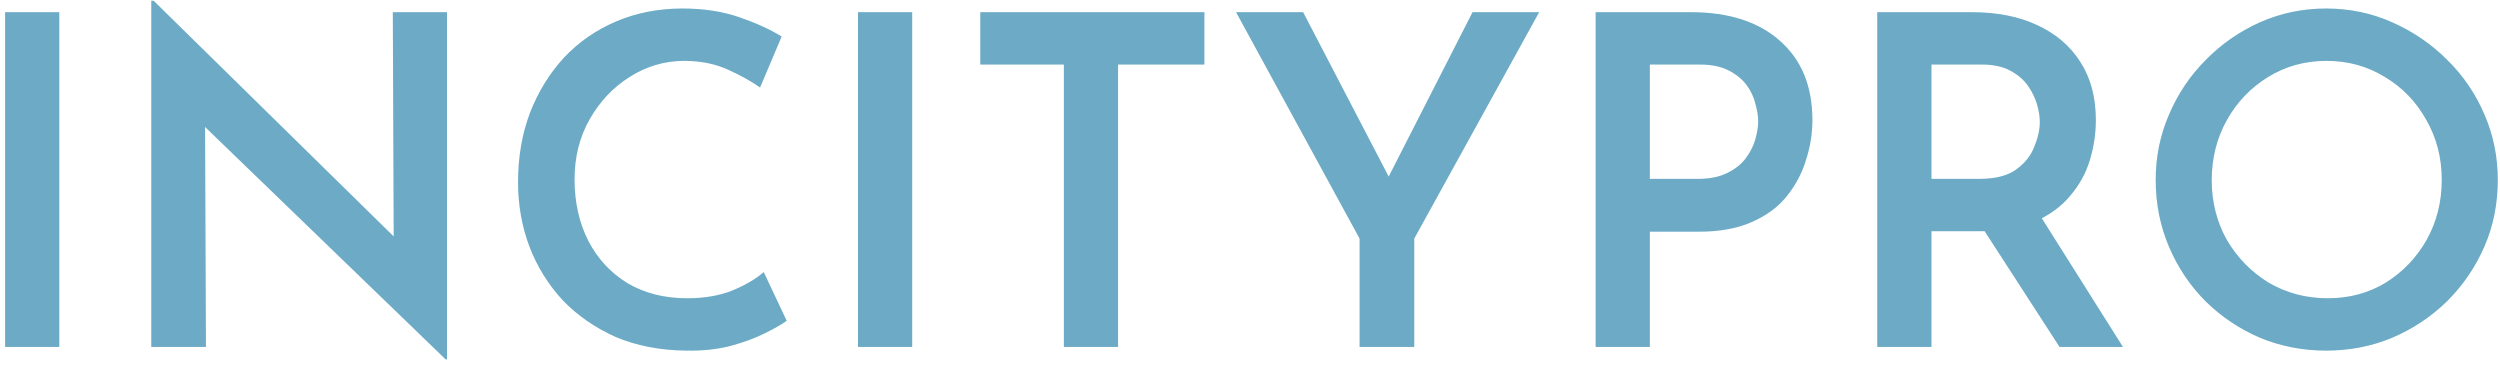 <svg width="245" height="36" viewBox="0 0 245 36" fill="none" xmlns="http://www.w3.org/2000/svg">
<path d="M0.5 1.195H5.81V34H0.5V1.195ZM43.671 35.215L18.516 10.915L20.091 11.545L20.181 34H14.826V0.07H15.051L39.801 24.37L38.586 23.965L38.496 1.195H43.806V35.215H43.671ZM77.095 31.435C76.645 31.765 75.94 32.17 74.98 32.65C74.02 33.13 72.88 33.55 71.56 33.91C70.24 34.24 68.8 34.39 67.24 34.36C64.66 34.33 62.35 33.88 60.31 33.01C58.3 32.11 56.575 30.91 55.135 29.41C53.725 27.88 52.645 26.14 51.895 24.19C51.145 22.21 50.77 20.095 50.77 17.845C50.77 15.385 51.16 13.12 51.94 11.05C52.75 8.98 53.86 7.18 55.27 5.65C56.71 4.12 58.42 2.935 60.4 2.095C62.38 1.255 64.54 0.835 66.88 0.835C68.95 0.835 70.81 1.12 72.46 1.69C74.11 2.26 75.49 2.89 76.6 3.58L74.485 8.575C73.645 7.975 72.595 7.39 71.335 6.82C70.075 6.25 68.65 5.965 67.06 5.965C65.14 5.965 63.355 6.49 61.705 7.54C60.085 8.56 58.78 9.94 57.79 11.68C56.8 13.42 56.305 15.385 56.305 17.575C56.305 19.825 56.755 21.835 57.655 23.605C58.555 25.345 59.83 26.725 61.48 27.745C63.16 28.735 65.11 29.23 67.33 29.23C69.04 29.23 70.525 28.975 71.785 28.465C73.075 27.925 74.095 27.325 74.845 26.665L77.095 31.435ZM84.084 1.195H89.394V34H84.084V1.195ZM96.07 1.195H118.03V6.325H109.57V34H104.26V6.325H96.07V1.195ZM133.241 23.38L121.136 1.195H127.706L136.886 18.835L135.266 18.925L144.311 1.195H150.836L138.596 23.38V34H133.241V23.38ZM165.689 1.195C169.439 1.195 172.364 2.14 174.464 4.03C176.564 5.89 177.614 8.47 177.614 11.77C177.614 13.09 177.404 14.395 176.984 15.685C176.594 16.975 175.964 18.16 175.094 19.24C174.254 20.29 173.114 21.13 171.674 21.76C170.264 22.39 168.524 22.705 166.454 22.705H161.684V34H156.374V1.195H165.689ZM166.409 17.53C167.549 17.53 168.509 17.335 169.289 16.945C170.069 16.555 170.669 16.075 171.089 15.505C171.539 14.905 171.854 14.275 172.034 13.615C172.214 12.955 172.304 12.385 172.304 11.905C172.304 11.395 172.214 10.825 172.034 10.195C171.884 9.535 171.599 8.92 171.179 8.35C170.759 7.78 170.174 7.3 169.424 6.91C168.674 6.52 167.729 6.325 166.589 6.325H161.684V17.53H166.409ZM193.242 1.195C195.702 1.195 197.832 1.615 199.632 2.455C201.462 3.295 202.872 4.495 203.862 6.055C204.882 7.615 205.392 9.52 205.392 11.77C205.392 13.09 205.197 14.395 204.807 15.685C204.417 16.975 203.772 18.145 202.872 19.195C202.002 20.245 200.847 21.085 199.407 21.715C197.967 22.345 196.182 22.66 194.052 22.66H189.282V34H183.972V1.195H193.242ZM193.962 17.53C195.522 17.53 196.722 17.23 197.562 16.63C198.432 16 199.032 15.25 199.362 14.38C199.722 13.51 199.902 12.7 199.902 11.95C199.902 11.44 199.812 10.87 199.632 10.24C199.452 9.61 199.152 8.995 198.732 8.395C198.312 7.795 197.727 7.3 196.977 6.91C196.257 6.52 195.327 6.325 194.187 6.325H189.282V17.53H193.962ZM199.677 20.725L208.047 34H201.837L193.332 20.86L199.677 20.725ZM211.258 17.62C211.258 15.37 211.693 13.24 212.563 11.23C213.433 9.19 214.633 7.405 216.163 5.875C217.693 4.315 219.463 3.085 221.473 2.185C223.513 1.285 225.673 0.835 227.953 0.835C230.263 0.835 232.423 1.285 234.433 2.185C236.473 3.085 238.273 4.315 239.833 5.875C241.393 7.405 242.608 9.19 243.478 11.23C244.348 13.24 244.783 15.37 244.783 17.62C244.783 19.96 244.348 22.135 243.478 24.145C242.608 26.155 241.393 27.94 239.833 29.5C238.273 31.03 236.473 32.23 234.433 33.1C232.423 33.94 230.263 34.36 227.953 34.36C225.673 34.36 223.513 33.94 221.473 33.1C219.463 32.23 217.693 31.045 216.163 29.545C214.633 28.015 213.433 26.23 212.563 24.19C211.693 22.15 211.258 19.96 211.258 17.62ZM216.748 17.665C216.748 19.795 217.243 21.745 218.233 23.515C219.253 25.255 220.618 26.65 222.328 27.7C224.068 28.72 226.003 29.23 228.133 29.23C230.233 29.23 232.123 28.72 233.803 27.7C235.483 26.65 236.818 25.255 237.808 23.515C238.798 21.745 239.293 19.78 239.293 17.62C239.293 15.46 238.783 13.495 237.763 11.725C236.773 9.955 235.423 8.56 233.713 7.54C232.003 6.49 230.098 5.965 227.998 5.965C225.898 5.965 223.993 6.49 222.283 7.54C220.573 8.59 219.223 10 218.233 11.77C217.243 13.54 216.748 15.505 216.748 17.665Z" fill="#87D5F7"/>
<path d="M0.5 1.195H5.81V34H0.5V1.195ZM43.671 35.215L18.516 10.915L20.091 11.545L20.181 34H14.826V0.07H15.051L39.801 24.37L38.586 23.965L38.496 1.195H43.806V35.215H43.671ZM77.095 31.435C76.645 31.765 75.94 32.17 74.98 32.65C74.02 33.13 72.88 33.55 71.56 33.91C70.24 34.24 68.8 34.39 67.24 34.36C64.66 34.33 62.35 33.88 60.31 33.01C58.3 32.11 56.575 30.91 55.135 29.41C53.725 27.88 52.645 26.14 51.895 24.19C51.145 22.21 50.77 20.095 50.77 17.845C50.77 15.385 51.16 13.12 51.94 11.05C52.75 8.98 53.86 7.18 55.27 5.65C56.71 4.12 58.42 2.935 60.4 2.095C62.38 1.255 64.54 0.835 66.88 0.835C68.95 0.835 70.81 1.12 72.46 1.69C74.11 2.26 75.49 2.89 76.6 3.58L74.485 8.575C73.645 7.975 72.595 7.39 71.335 6.82C70.075 6.25 68.65 5.965 67.06 5.965C65.14 5.965 63.355 6.49 61.705 7.54C60.085 8.56 58.78 9.94 57.79 11.68C56.8 13.42 56.305 15.385 56.305 17.575C56.305 19.825 56.755 21.835 57.655 23.605C58.555 25.345 59.83 26.725 61.48 27.745C63.16 28.735 65.11 29.23 67.33 29.23C69.04 29.23 70.525 28.975 71.785 28.465C73.075 27.925 74.095 27.325 74.845 26.665L77.095 31.435ZM84.084 1.195H89.394V34H84.084V1.195ZM96.07 1.195H118.03V6.325H109.57V34H104.26V6.325H96.07V1.195ZM133.241 23.38L121.136 1.195H127.706L136.886 18.835L135.266 18.925L144.311 1.195H150.836L138.596 23.38V34H133.241V23.38ZM165.689 1.195C169.439 1.195 172.364 2.14 174.464 4.03C176.564 5.89 177.614 8.47 177.614 11.77C177.614 13.09 177.404 14.395 176.984 15.685C176.594 16.975 175.964 18.16 175.094 19.24C174.254 20.29 173.114 21.13 171.674 21.76C170.264 22.39 168.524 22.705 166.454 22.705H161.684V34H156.374V1.195H165.689ZM166.409 17.53C167.549 17.53 168.509 17.335 169.289 16.945C170.069 16.555 170.669 16.075 171.089 15.505C171.539 14.905 171.854 14.275 172.034 13.615C172.214 12.955 172.304 12.385 172.304 11.905C172.304 11.395 172.214 10.825 172.034 10.195C171.884 9.535 171.599 8.92 171.179 8.35C170.759 7.78 170.174 7.3 169.424 6.91C168.674 6.52 167.729 6.325 166.589 6.325H161.684V17.53H166.409ZM193.242 1.195C195.702 1.195 197.832 1.615 199.632 2.455C201.462 3.295 202.872 4.495 203.862 6.055C204.882 7.615 205.392 9.52 205.392 11.77C205.392 13.09 205.197 14.395 204.807 15.685C204.417 16.975 203.772 18.145 202.872 19.195C202.002 20.245 200.847 21.085 199.407 21.715C197.967 22.345 196.182 22.66 194.052 22.66H189.282V34H183.972V1.195H193.242ZM193.962 17.53C195.522 17.53 196.722 17.23 197.562 16.63C198.432 16 199.032 15.25 199.362 14.38C199.722 13.51 199.902 12.7 199.902 11.95C199.902 11.44 199.812 10.87 199.632 10.24C199.452 9.61 199.152 8.995 198.732 8.395C198.312 7.795 197.727 7.3 196.977 6.91C196.257 6.52 195.327 6.325 194.187 6.325H189.282V17.53H193.962ZM199.677 20.725L208.047 34H201.837L193.332 20.86L199.677 20.725ZM211.258 17.62C211.258 15.37 211.693 13.24 212.563 11.23C213.433 9.19 214.633 7.405 216.163 5.875C217.693 4.315 219.463 3.085 221.473 2.185C223.513 1.285 225.673 0.835 227.953 0.835C230.263 0.835 232.423 1.285 234.433 2.185C236.473 3.085 238.273 4.315 239.833 5.875C241.393 7.405 242.608 9.19 243.478 11.23C244.348 13.24 244.783 15.37 244.783 17.62C244.783 19.96 244.348 22.135 243.478 24.145C242.608 26.155 241.393 27.94 239.833 29.5C238.273 31.03 236.473 32.23 234.433 33.1C232.423 33.94 230.263 34.36 227.953 34.36C225.673 34.36 223.513 33.94 221.473 33.1C219.463 32.23 217.693 31.045 216.163 29.545C214.633 28.015 213.433 26.23 212.563 24.19C211.693 22.15 211.258 19.96 211.258 17.62ZM216.748 17.665C216.748 19.795 217.243 21.745 218.233 23.515C219.253 25.255 220.618 26.65 222.328 27.7C224.068 28.72 226.003 29.23 228.133 29.23C230.233 29.23 232.123 28.72 233.803 27.7C235.483 26.65 236.818 25.255 237.808 23.515C238.798 21.745 239.293 19.78 239.293 17.62C239.293 15.46 238.783 13.495 237.763 11.725C236.773 9.955 235.423 8.56 233.713 7.54C232.003 6.49 230.098 5.965 227.998 5.965C225.898 5.965 223.993 6.49 222.283 7.54C220.573 8.59 219.223 10 218.233 11.77C217.243 13.54 216.748 15.505 216.748 17.665Z" fill="black" fill-opacity="0.2"/>
</svg>
